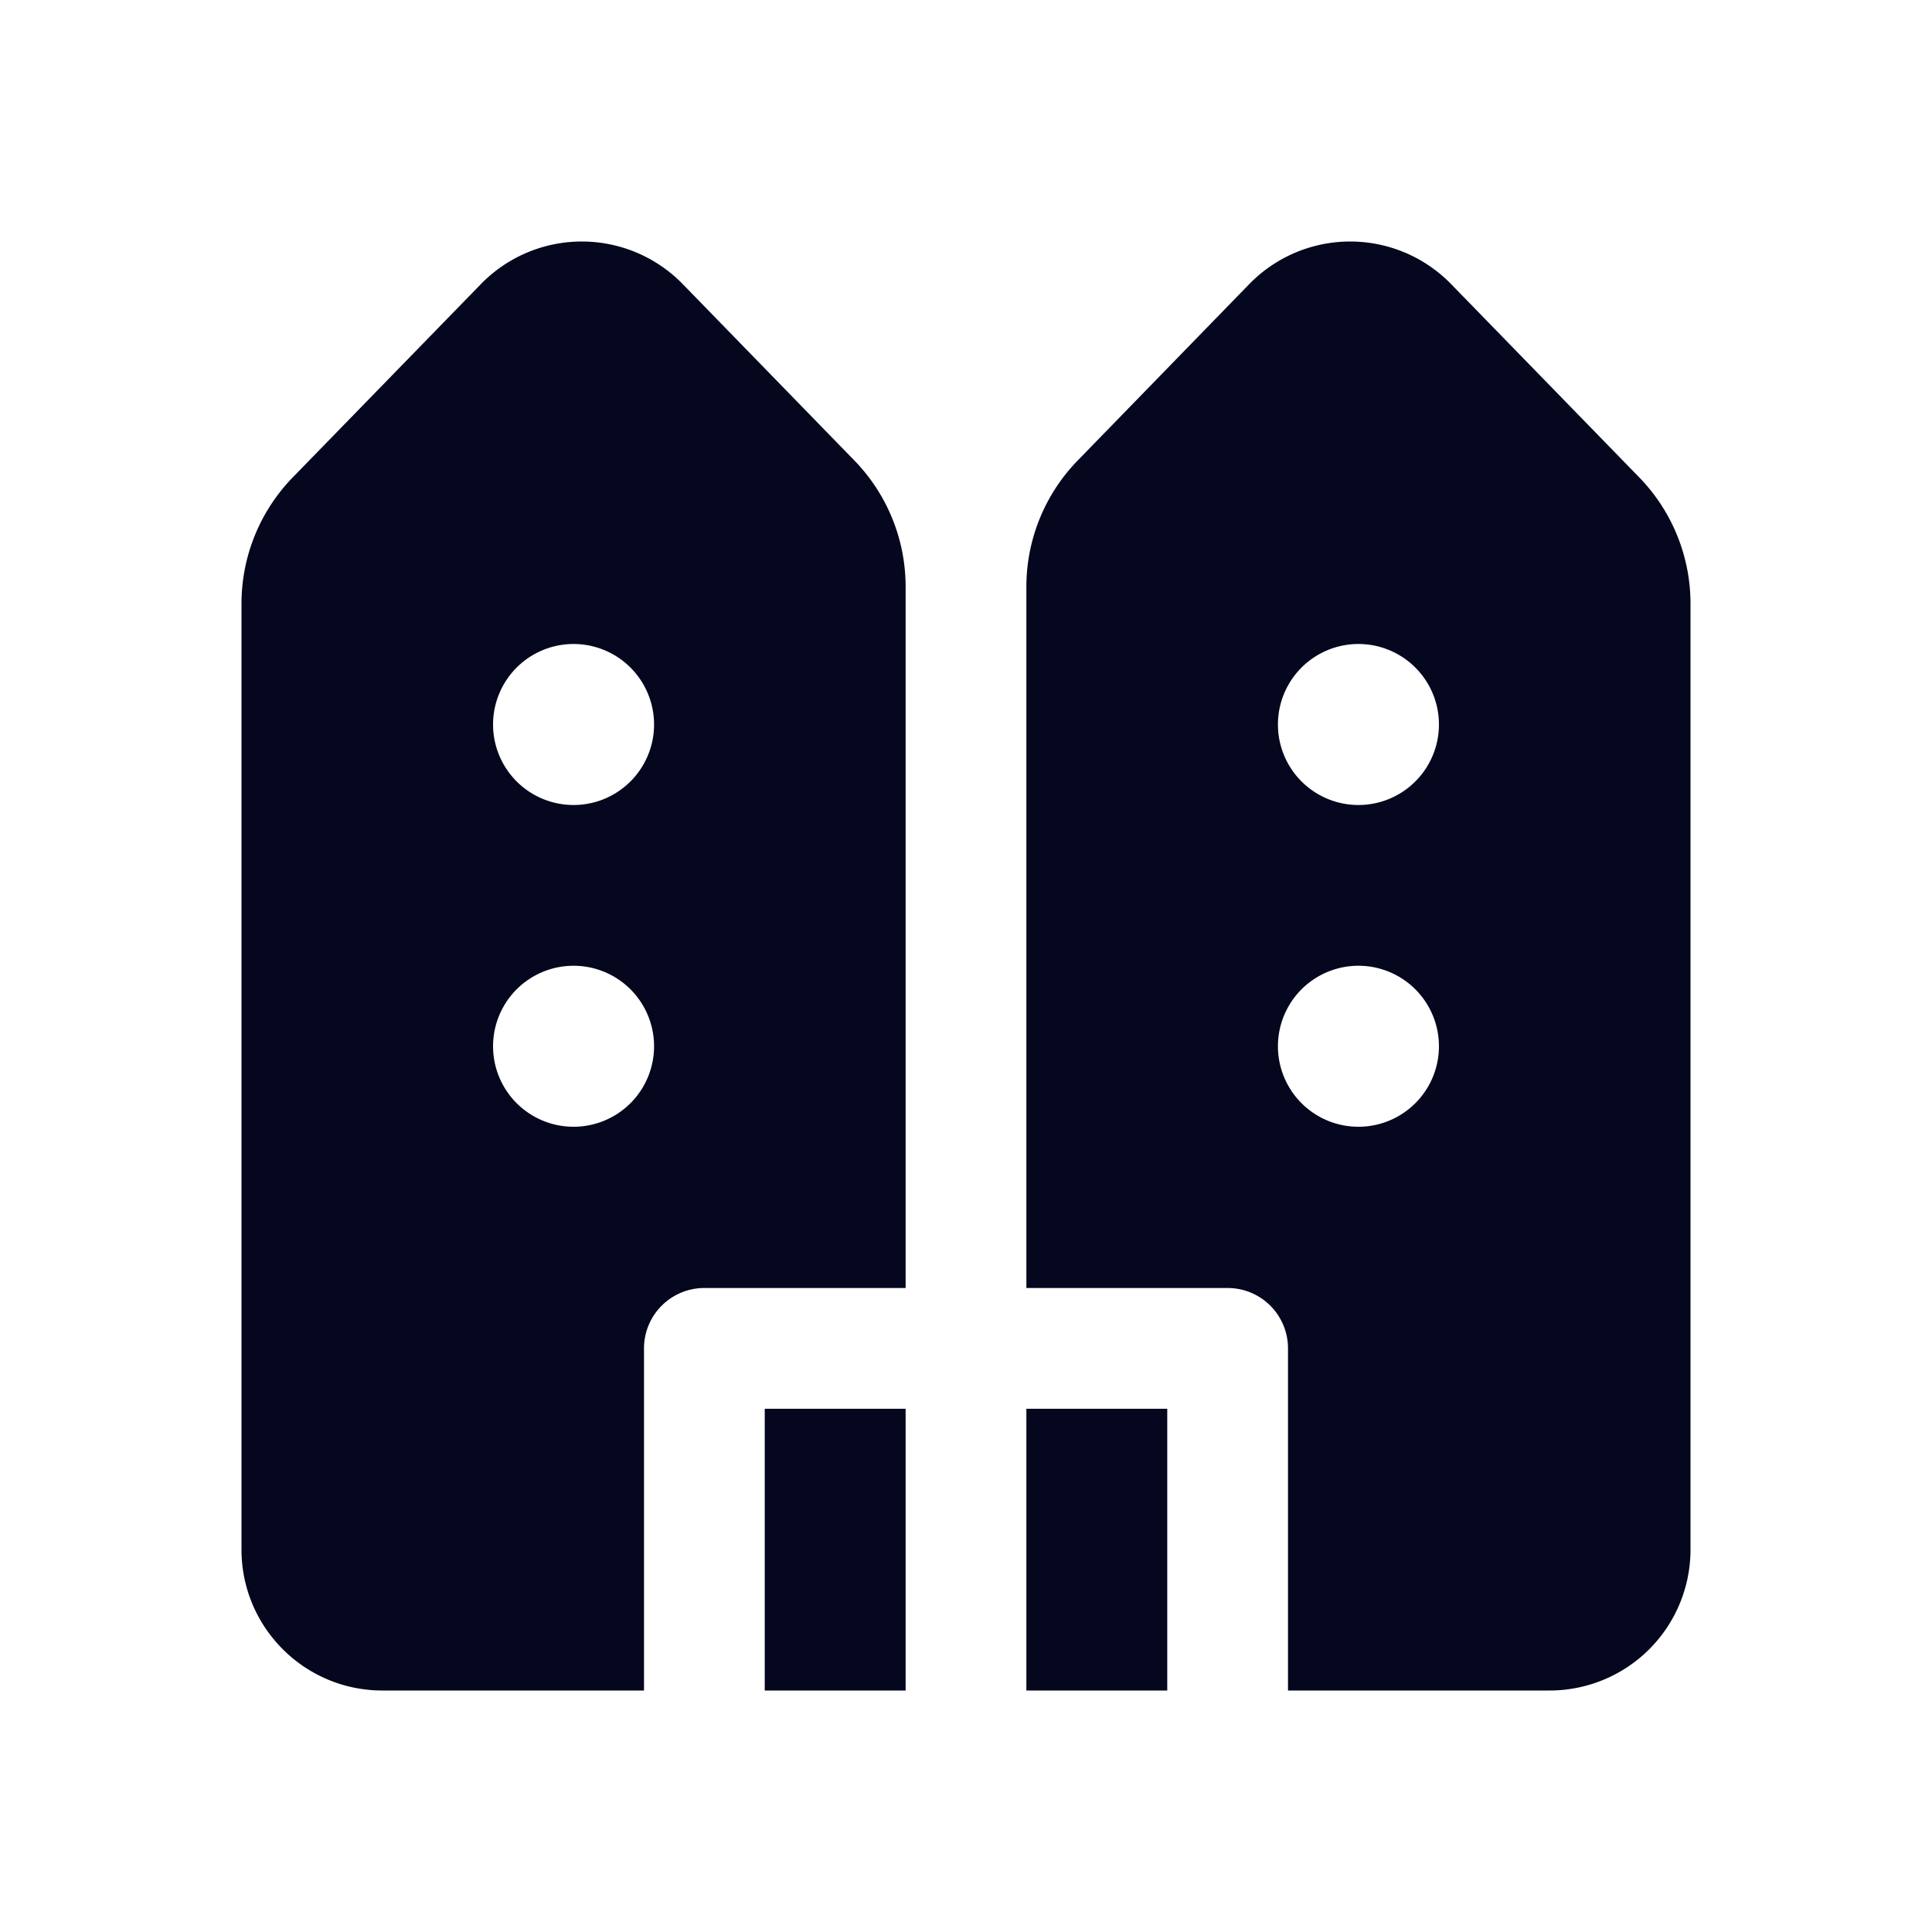 <svg xmlns="http://www.w3.org/2000/svg" width="24" height="24" fill="none"><path fill="#04071E" d="M8.482 3.53a1.75 1.75 0 0 0-2.509 0l-2.336 2.4A2.25 2.25 0 0 0 3 7.5v11.75c0 .966.784 1.75 1.75 1.75H8v-4.25a.75.75 0 0 1 .75-.75h2.5V7.29a2.25 2.25 0 0 0-.637-1.57zm4.268 3.76V16h2.5a.75.75 0 0 1 .75.75V21h3.25A1.75 1.75 0 0 0 21 19.25V7.5a2.25 2.25 0 0 0-.637-1.57l-2.336-2.4a1.75 1.75 0 0 0-2.509 0l-2.13 2.19a2.25 2.25 0 0 0-.638 1.57m0 10.21V21h1.75v-3.5zm-1.5 3.5v-3.5H9.5V21zM8.125 9a1 1 0 1 1-2 0 1 1 0 0 1 2 0m8.75 1a1 1 0 1 1 0-2 1 1 0 0 1 0 2m-8.75 2.997a1 1 0 1 1-2 0 1 1 0 0 1 2 0m8.75 1a1 1 0 1 1 0-2 1 1 0 0 1 0 2"/></svg>